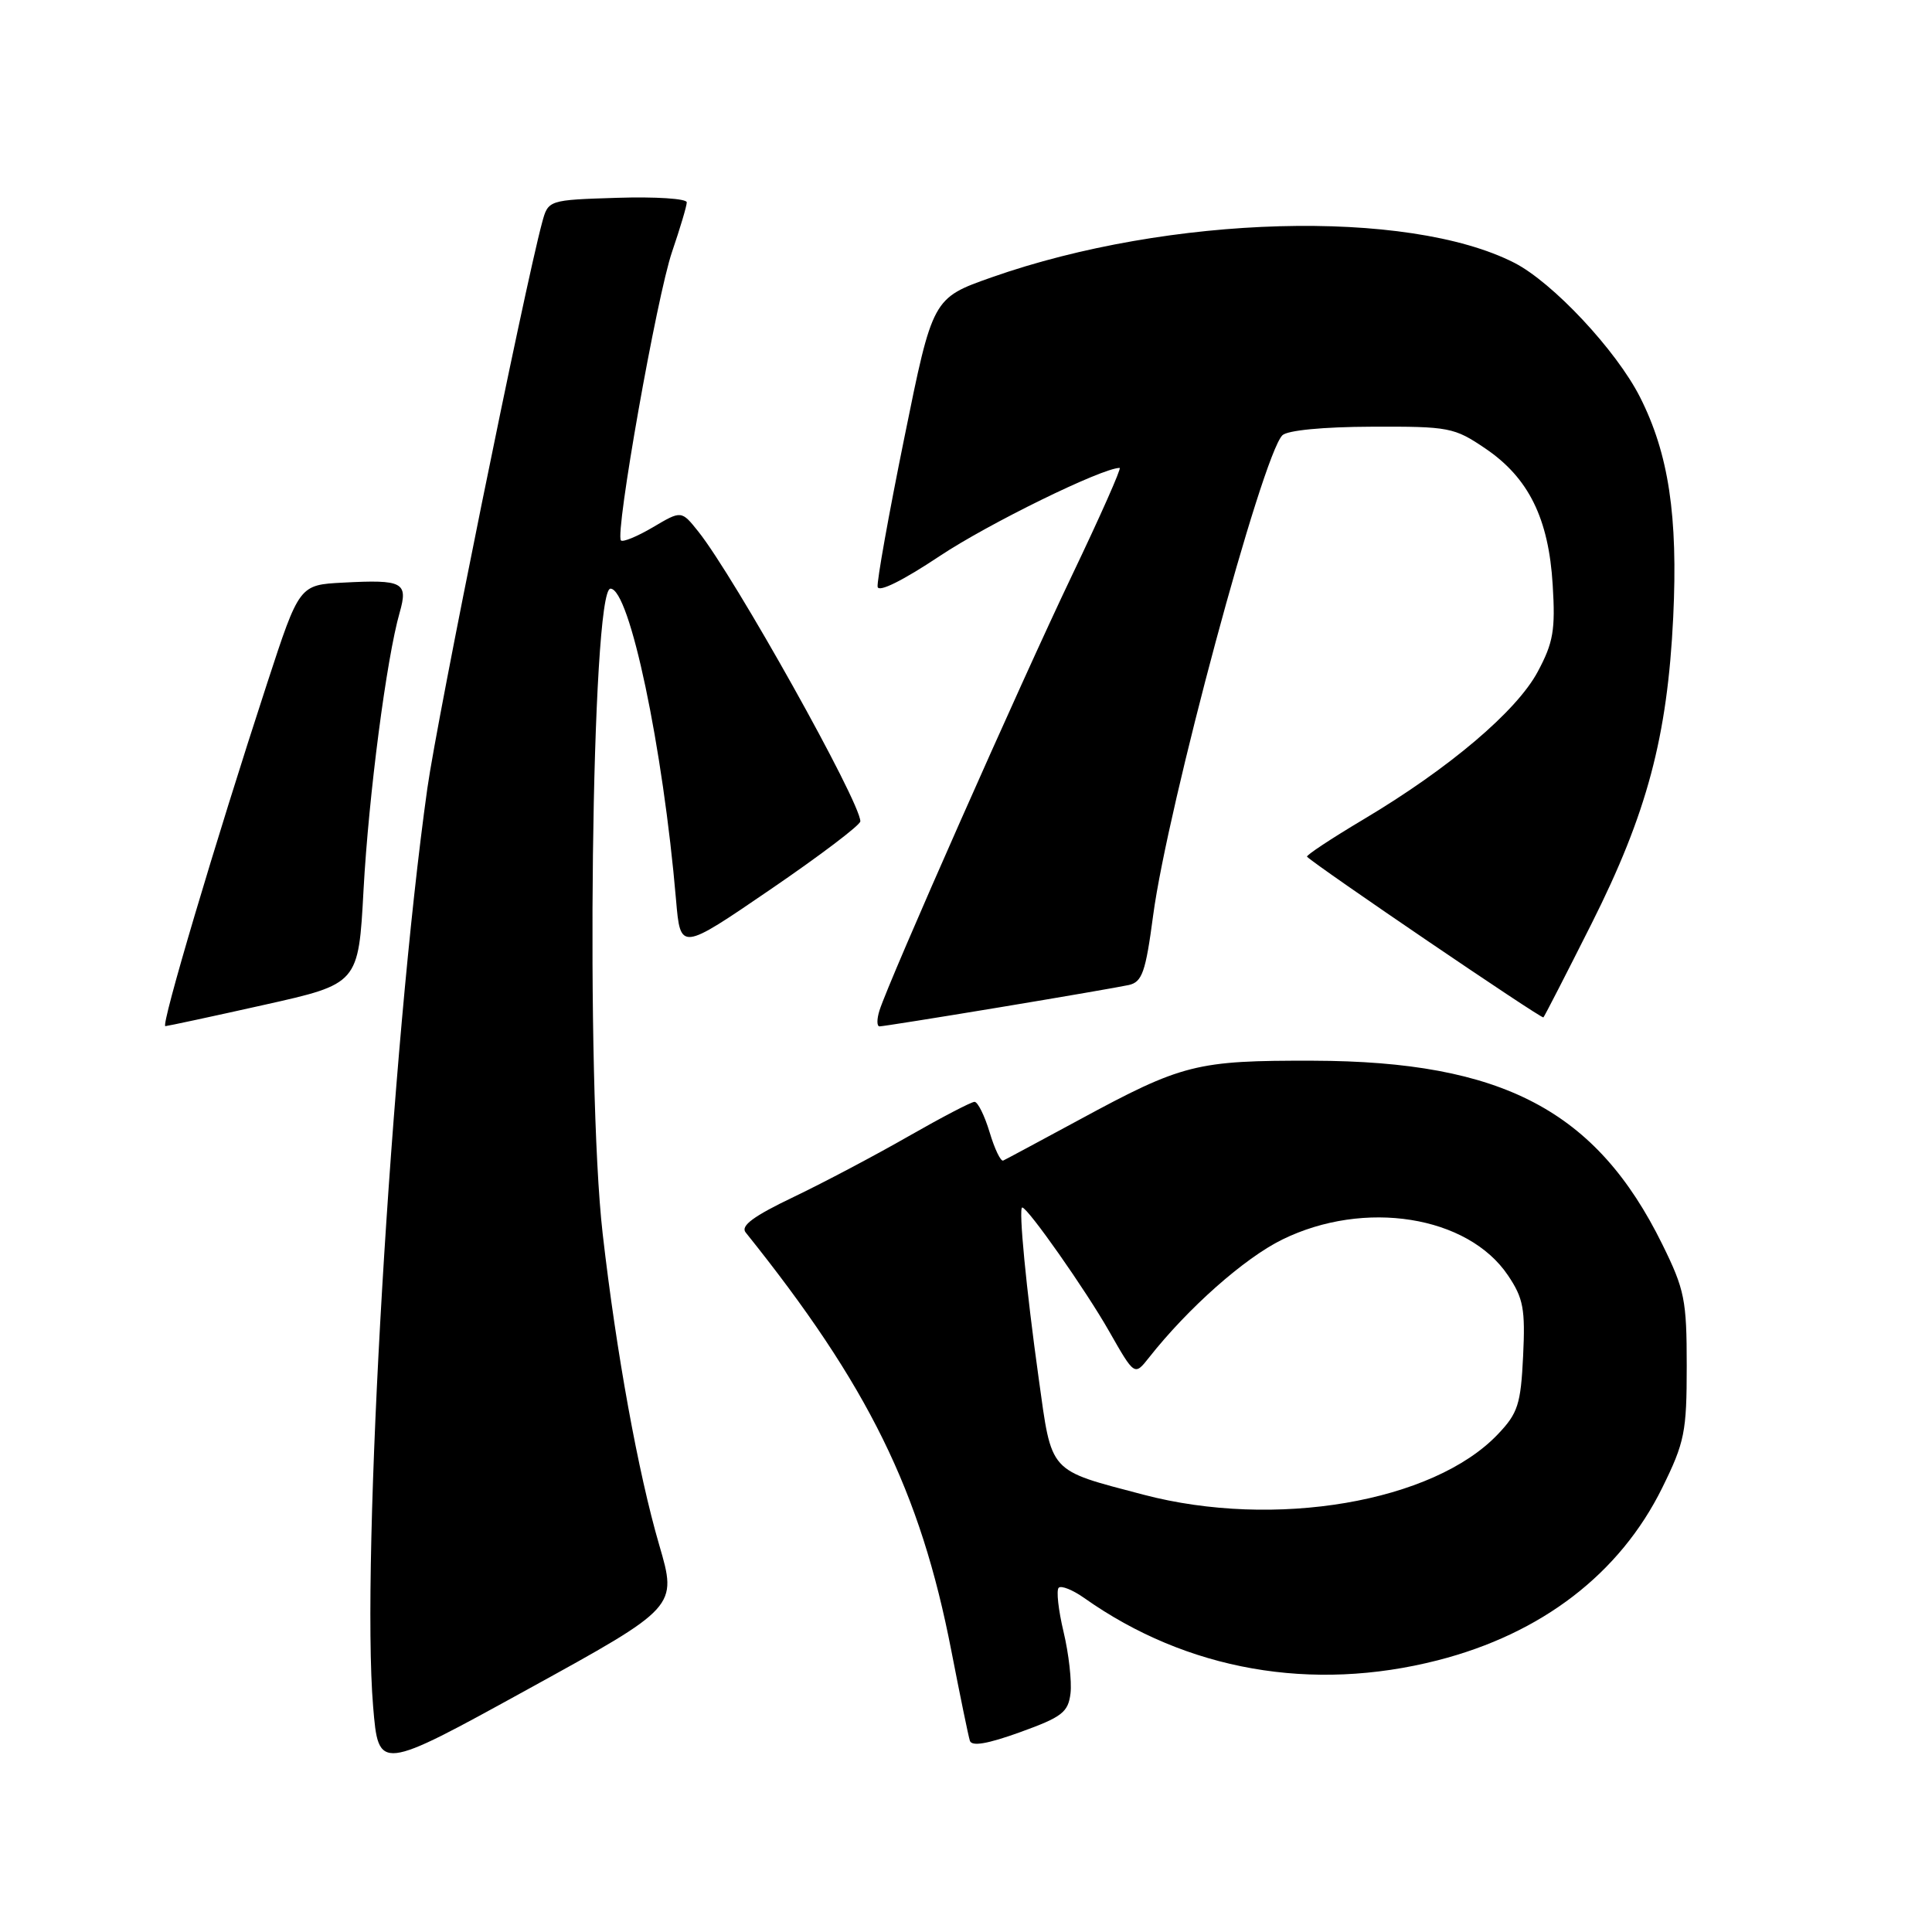 <?xml version="1.0" encoding="UTF-8" standalone="no"?>
<!DOCTYPE svg PUBLIC "-//W3C//DTD SVG 1.1//EN" "http://www.w3.org/Graphics/SVG/1.1/DTD/svg11.dtd" >
<svg xmlns="http://www.w3.org/2000/svg" xmlns:xlink="http://www.w3.org/1999/xlink" version="1.1" viewBox="0 0 256 256">
 <g >
 <path fill="currentColor"
d=" M 87.35 204.72 C 84.57 195.20 81.66 179.21 79.86 163.50 C 77.57 143.57 78.36 78.00 80.89 78.00 C 83.42 78.00 87.85 99.01 89.58 119.25 C 90.16 126.01 90.16 126.01 102.08 117.86 C 108.64 113.38 114.00 109.32 114.00 108.83 C 114.00 106.26 97.34 76.46 92.52 70.42 C 90.29 67.63 90.29 67.63 86.52 69.86 C 84.45 71.08 82.54 71.87 82.28 71.61 C 81.45 70.78 87.04 39.20 89.06 33.34 C 90.12 30.23 91.00 27.29 91.00 26.81 C 91.00 26.32 86.87 26.05 81.82 26.21 C 72.64 26.50 72.64 26.50 71.83 29.50 C 69.46 38.29 57.94 95.06 56.62 104.50 C 51.85 138.52 47.82 206.73 49.44 226.11 C 50.16 234.72 50.16 234.72 69.95 223.83 C 89.75 212.94 89.75 212.94 87.35 204.72 Z  M 141.85 224.37 C 142.03 222.79 141.62 219.13 140.93 216.24 C 140.24 213.35 139.95 210.72 140.28 210.39 C 140.61 210.05 142.15 210.67 143.69 211.76 C 157.27 221.35 173.83 224.26 190.50 220.00 C 204.30 216.47 214.65 208.51 220.26 197.13 C 223.23 191.10 223.50 189.74 223.50 181.00 C 223.50 172.26 223.23 170.90 220.27 164.89 C 211.54 147.16 199.11 140.62 174.00 140.55 C 158.51 140.51 156.68 140.97 143.02 148.37 C 137.80 151.19 133.26 153.63 132.93 153.78 C 132.60 153.93 131.79 152.24 131.13 150.03 C 130.46 147.81 129.56 146.00 129.13 146.00 C 128.70 146.00 124.78 148.05 120.42 150.54 C 116.06 153.04 109.20 156.67 105.17 158.60 C 99.85 161.14 98.10 162.43 98.80 163.30 C 115.06 183.57 121.96 197.60 126.06 218.75 C 127.21 224.66 128.31 230.02 128.51 230.65 C 128.75 231.44 130.83 231.09 135.18 229.52 C 140.74 227.51 141.54 226.89 141.85 224.37 Z  M 35.00 133.15 C 47.50 130.36 47.50 130.36 48.17 117.93 C 48.85 105.42 51.22 87.21 52.96 81.16 C 54.10 77.15 53.40 76.78 45.47 77.20 C 39.66 77.50 39.66 77.50 35.41 90.50 C 28.48 111.71 21.27 136.00 21.91 135.97 C 22.23 135.95 28.12 134.69 35.00 133.15 Z  M 132.36 133.49 C 140.69 132.11 148.43 130.77 149.57 130.52 C 151.34 130.12 151.80 128.83 152.80 121.28 C 154.72 106.86 167.24 60.36 169.92 57.68 C 170.58 57.02 175.33 56.56 181.76 56.54 C 192.02 56.50 192.69 56.63 196.82 59.43 C 202.55 63.31 205.21 68.70 205.74 77.50 C 206.11 83.49 205.82 85.15 203.76 89.00 C 200.97 94.23 192.01 101.82 180.69 108.56 C 176.39 111.12 173.02 113.35 173.19 113.52 C 174.47 114.79 204.28 135.05 204.51 134.81 C 204.67 134.64 207.53 129.07 210.87 122.43 C 218.24 107.78 220.94 97.65 221.71 81.78 C 222.35 68.36 221.11 60.13 217.31 52.62 C 214.17 46.42 205.74 37.42 200.65 34.82 C 186.51 27.61 154.91 28.48 131.42 36.74 C 123.58 39.50 123.58 39.50 119.83 58.00 C 117.76 68.17 116.17 77.07 116.29 77.76 C 116.42 78.53 119.65 76.92 124.50 73.69 C 130.92 69.41 146.04 62.00 148.36 62.00 C 148.63 62.00 145.79 68.41 142.04 76.25 C 135.28 90.38 117.83 129.82 116.54 133.88 C 116.17 135.05 116.17 136.00 116.55 136.00 C 116.92 136.00 124.04 134.87 132.36 133.49 Z  M 151.50 198.05 C 138.83 194.71 139.40 195.35 137.63 182.63 C 135.98 170.83 134.94 160.00 135.45 160.00 C 136.18 160.00 143.90 171.00 146.97 176.41 C 150.33 182.31 150.33 182.31 152.23 179.91 C 157.42 173.32 164.88 166.72 169.90 164.25 C 180.80 158.90 194.50 161.08 199.82 169.00 C 201.86 172.03 202.12 173.46 201.82 179.70 C 201.51 186.08 201.13 187.26 198.48 190.04 C 189.93 199.05 168.90 202.63 151.50 198.05 Z "/>
</g>
</svg>